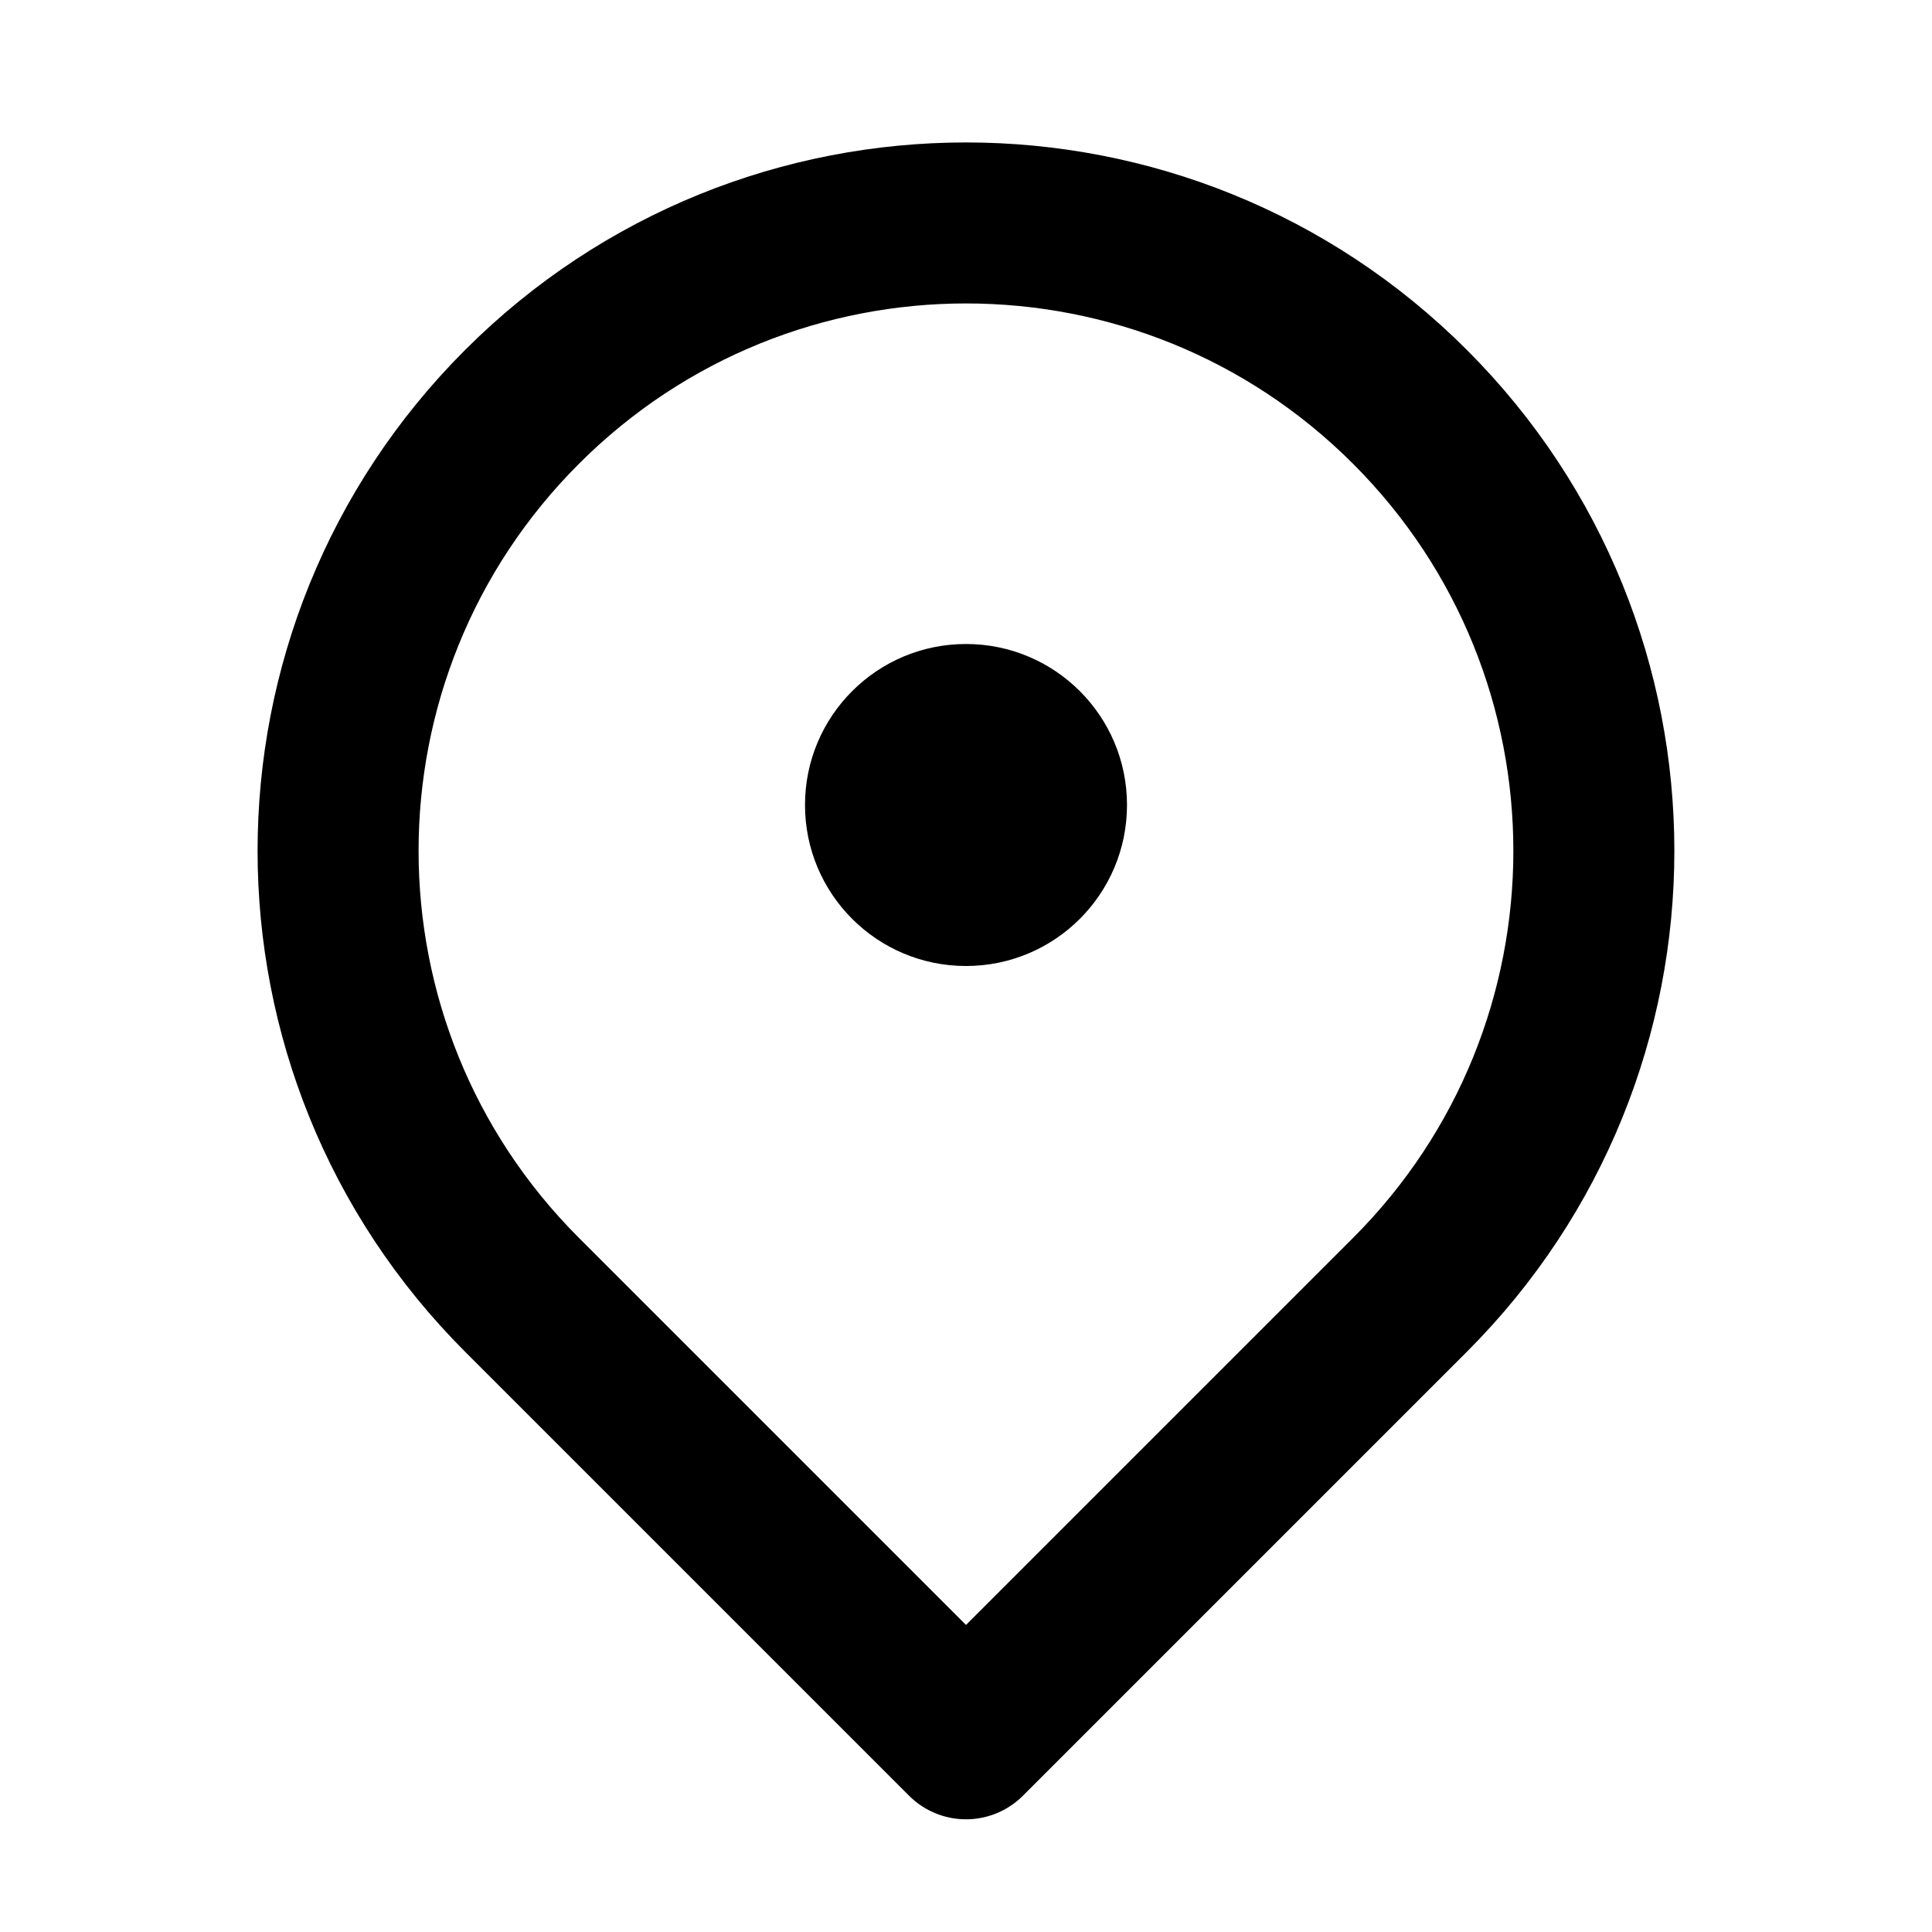 <svg width="24" height="24" viewBox="0 0 24 24" fill="none" xmlns="http://www.w3.org/2000/svg">
<path d="M12 12C13.105 12 14 11.105 14 10C14 8.895 13.105 8 12 8C10.895 8 10 8.895 10 10C10 11.105 10.895 12 12 12Z" fill="black"/>
<path fill-rule="evenodd" clip-rule="evenodd" d="M17.515 16.085C20.561 13.039 20.561 8.1 17.515 5.054C14.469 2.008 9.531 2.008 6.485 5.054C3.438 8.1 3.438 13.039 6.485 16.085L12 21.6L17.515 16.085Z" stroke="black" stroke-width="2" stroke-linejoin="round"/>
</svg>
